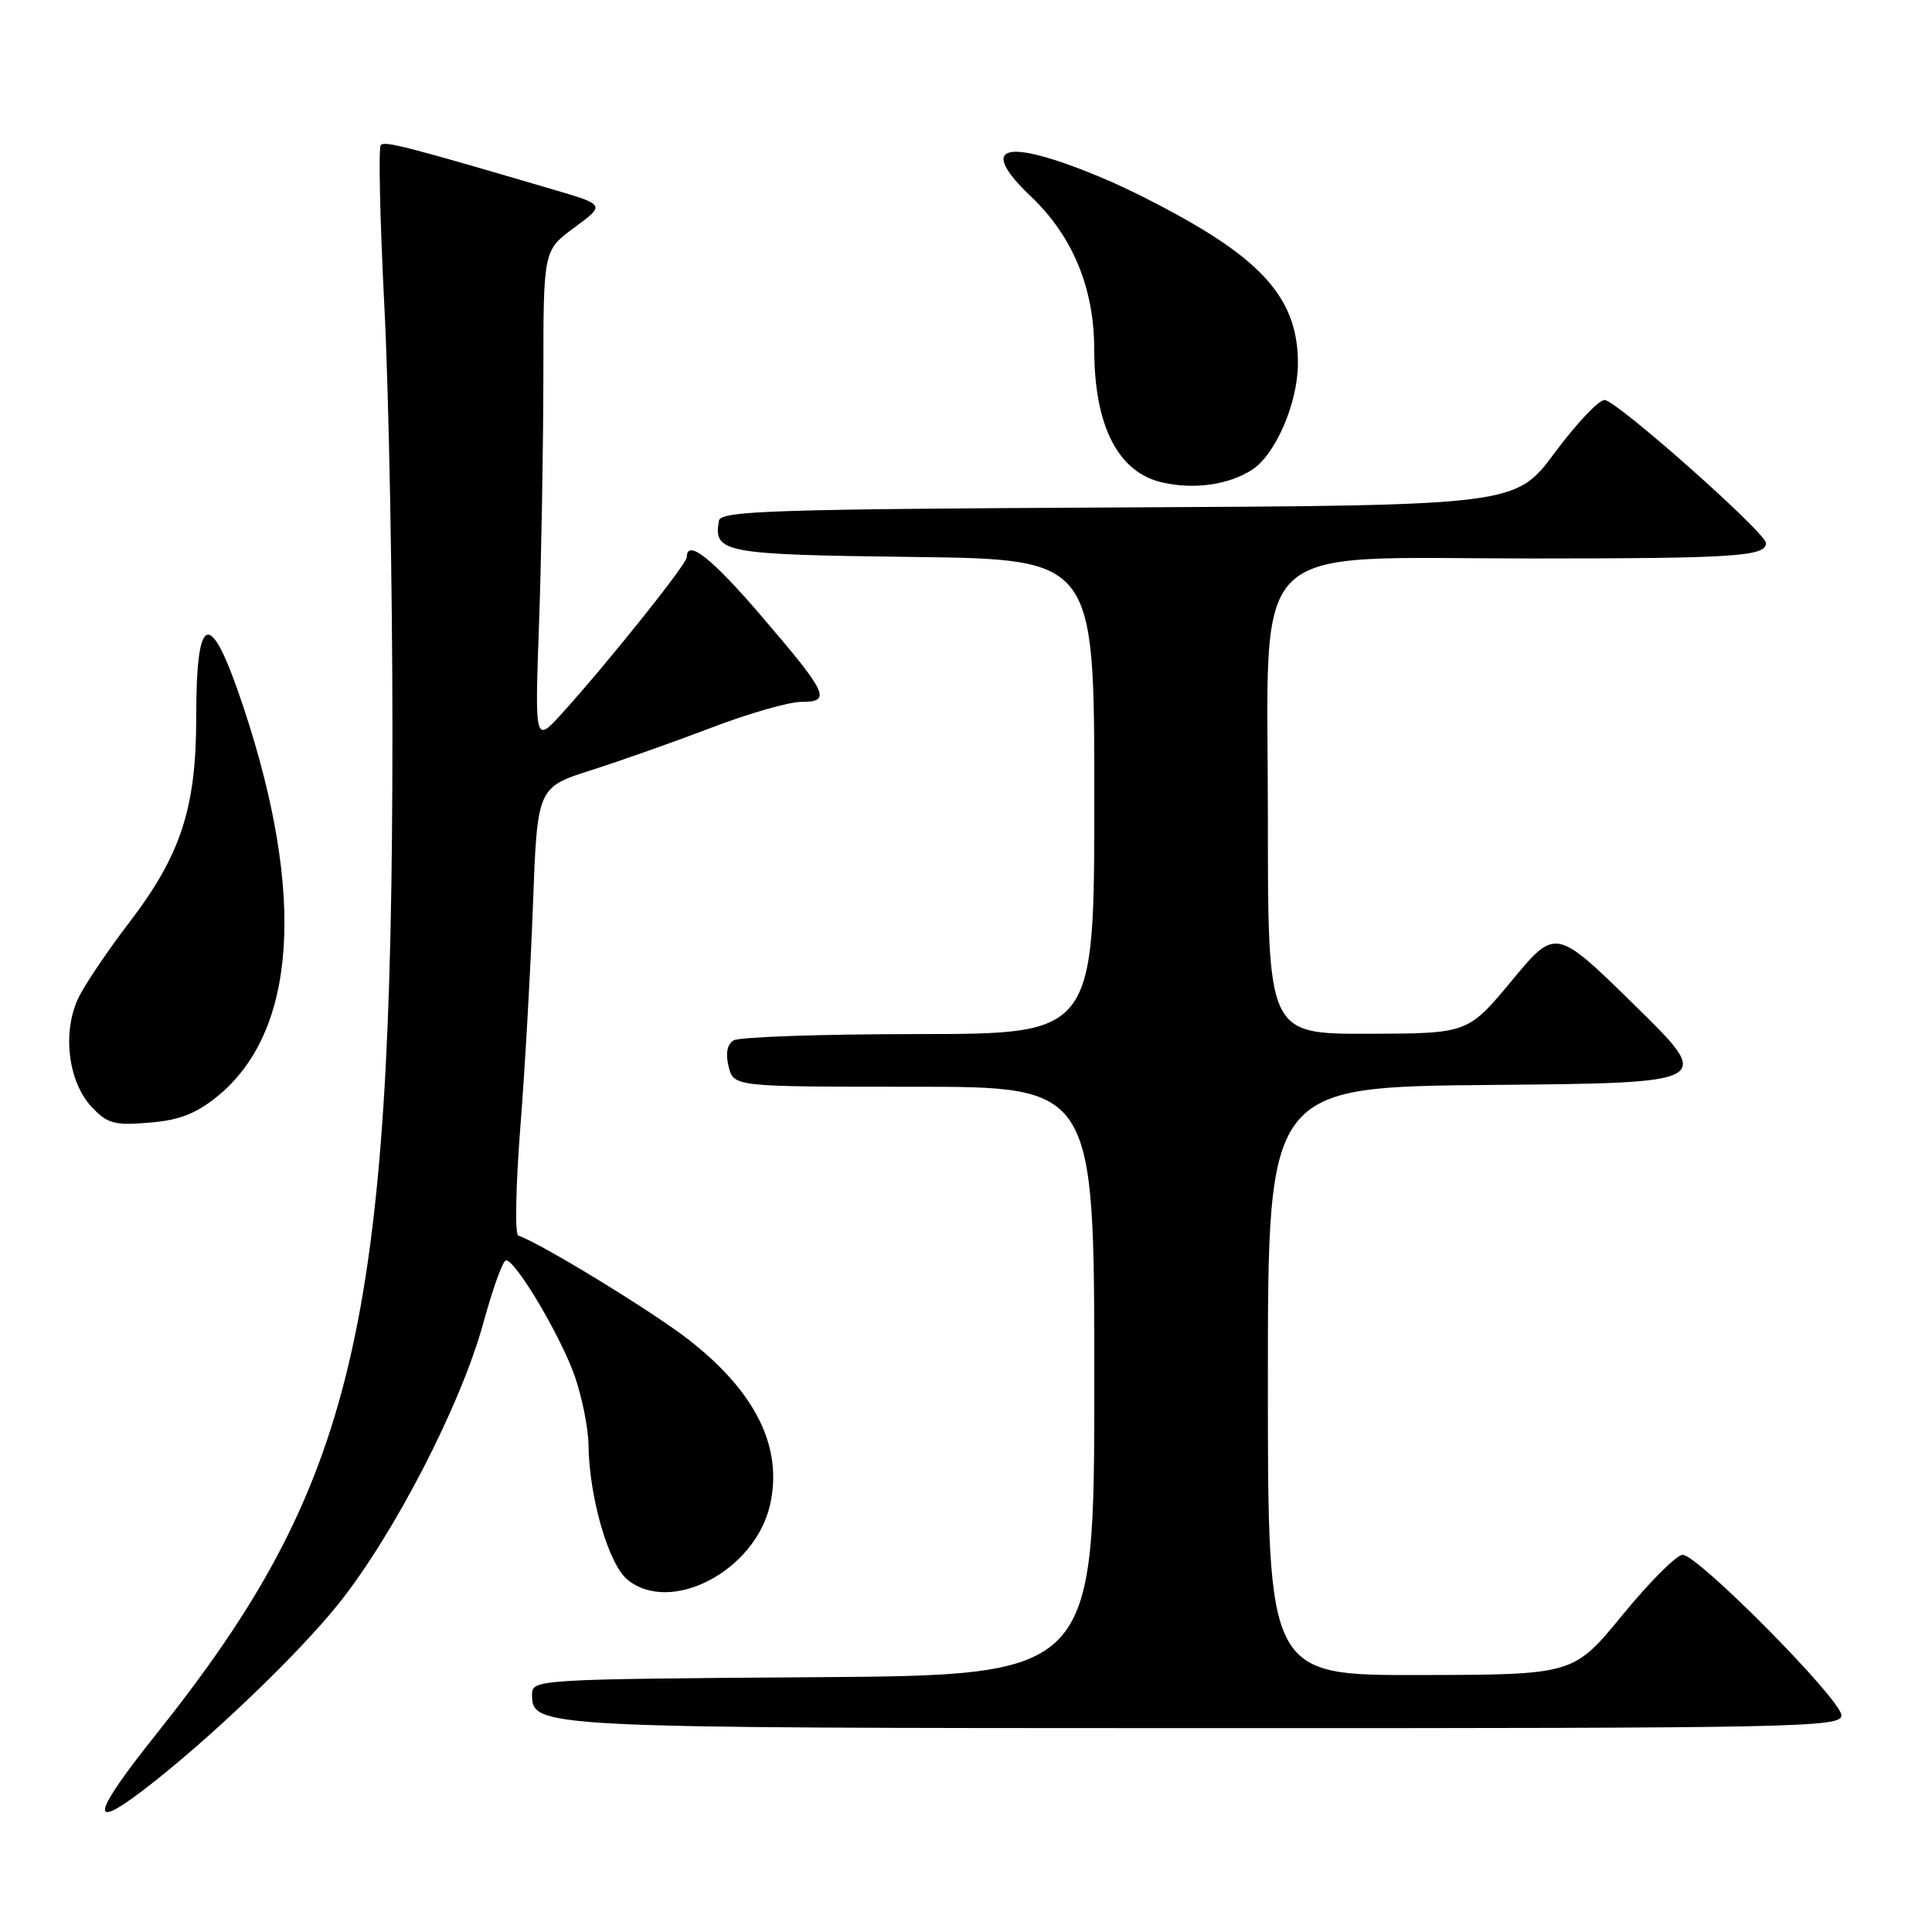 <?xml version="1.0" encoding="UTF-8" standalone="no"?>
<!DOCTYPE svg PUBLIC "-//W3C//DTD SVG 1.1//EN" "http://www.w3.org/Graphics/SVG/1.1/DTD/svg11.dtd" >
<svg xmlns="http://www.w3.org/2000/svg" xmlns:xlink="http://www.w3.org/1999/xlink" version="1.1" viewBox="0 0 256 256">
 <g >
 <path fill="currentColor"
d=" M 18.91 237.26 C 27.30 230.87 39.26 219.47 44.77 212.62 C 52.15 203.45 61.09 186.13 64.06 175.25 C 65.30 170.71 66.65 167.00 67.05 167.00 C 68.35 167.00 74.35 177.14 76.18 182.41 C 77.14 185.21 77.96 189.30 77.98 191.50 C 78.07 198.42 80.64 207.29 83.16 209.33 C 88.91 213.99 100.04 208.14 102.03 199.42 C 103.76 191.82 100.20 184.54 91.37 177.61 C 86.62 173.88 71.63 164.71 68.67 163.72 C 68.22 163.57 68.34 157.16 68.94 149.47 C 69.55 141.79 70.30 128.49 70.62 119.92 C 71.20 104.33 71.20 104.33 78.35 102.05 C 82.28 100.80 89.48 98.25 94.35 96.39 C 99.22 94.53 104.55 93.00 106.21 93.00 C 110.22 93.00 109.71 91.92 100.78 81.50 C 94.28 73.92 91.00 71.35 91.00 73.84 C 91.00 74.74 80.59 87.76 74.49 94.50 C 70.86 98.50 70.86 98.50 71.43 82.50 C 71.74 73.70 71.99 59.00 72.00 49.84 C 72.00 33.17 72.00 33.17 76.10 30.16 C 80.20 27.14 80.20 27.14 73.35 25.13 C 54.08 19.46 51.01 18.66 50.46 19.21 C 50.13 19.53 50.35 29.16 50.93 40.60 C 51.52 52.05 52.00 77.40 52.00 96.95 C 51.99 175.92 47.09 196.71 20.66 229.84 C 12.28 240.34 11.71 242.74 18.91 237.26 Z  M 244.00 227.30 C 244.00 225.23 224.96 205.99 222.95 206.02 C 222.15 206.04 218.57 209.62 215.00 213.98 C 208.50 221.91 208.50 221.91 188.25 221.95 C 168.00 222.00 168.00 222.00 168.00 183.01 C 168.00 144.03 168.00 144.03 197.56 143.76 C 227.11 143.50 227.11 143.50 216.62 133.21 C 206.13 122.93 206.13 122.93 200.32 129.94 C 194.50 136.95 194.50 136.95 181.25 136.98 C 168.00 137.00 168.00 137.00 168.00 108.25 C 168.00 70.80 164.74 74.00 202.86 74.00 C 229.89 74.00 234.00 73.73 234.00 71.96 C 234.00 70.60 214.15 53.00 212.61 53.00 C 211.83 53.00 208.86 56.15 206.01 59.99 C 200.82 66.98 200.82 66.98 148.18 67.24 C 102.30 67.47 95.49 67.69 95.26 69.00 C 94.52 73.25 95.80 73.49 120.96 73.80 C 145.00 74.10 145.00 74.10 145.00 105.55 C 145.00 137.00 145.00 137.00 121.75 137.02 C 108.96 137.02 97.91 137.40 97.19 137.86 C 96.34 138.40 96.12 139.62 96.55 141.34 C 97.22 144.00 97.22 144.00 121.11 144.00 C 145.00 144.00 145.00 144.00 145.00 182.99 C 145.00 221.98 145.00 221.98 107.75 222.24 C 71.44 222.49 70.50 222.55 70.50 224.47 C 70.50 228.96 70.74 228.97 159.75 228.99 C 238.29 229.00 244.00 228.89 244.00 227.30 Z  M 28.76 145.31 C 39.32 136.76 40.55 118.64 32.26 93.70 C 27.87 80.49 26.00 80.89 26.00 95.02 C 26.00 107.11 23.97 113.31 17.04 122.35 C 14.42 125.77 11.49 130.09 10.53 131.95 C 8.20 136.46 8.94 143.23 12.13 146.66 C 14.22 148.89 15.13 149.14 19.76 148.76 C 23.72 148.44 25.94 147.59 28.76 145.31 Z  M 165.83 62.30 C 168.96 60.35 171.95 53.49 171.98 48.21 C 172.01 41.25 168.90 36.54 160.81 31.31 C 156.90 28.78 150.06 25.21 145.60 23.38 C 133.02 18.19 129.47 19.25 136.62 26.05 C 142.14 31.30 144.98 38.17 144.99 46.28 C 145.00 56.48 148.16 62.62 154.05 63.94 C 158.23 64.88 162.70 64.26 165.83 62.30 Z "/>
</g>
</svg>